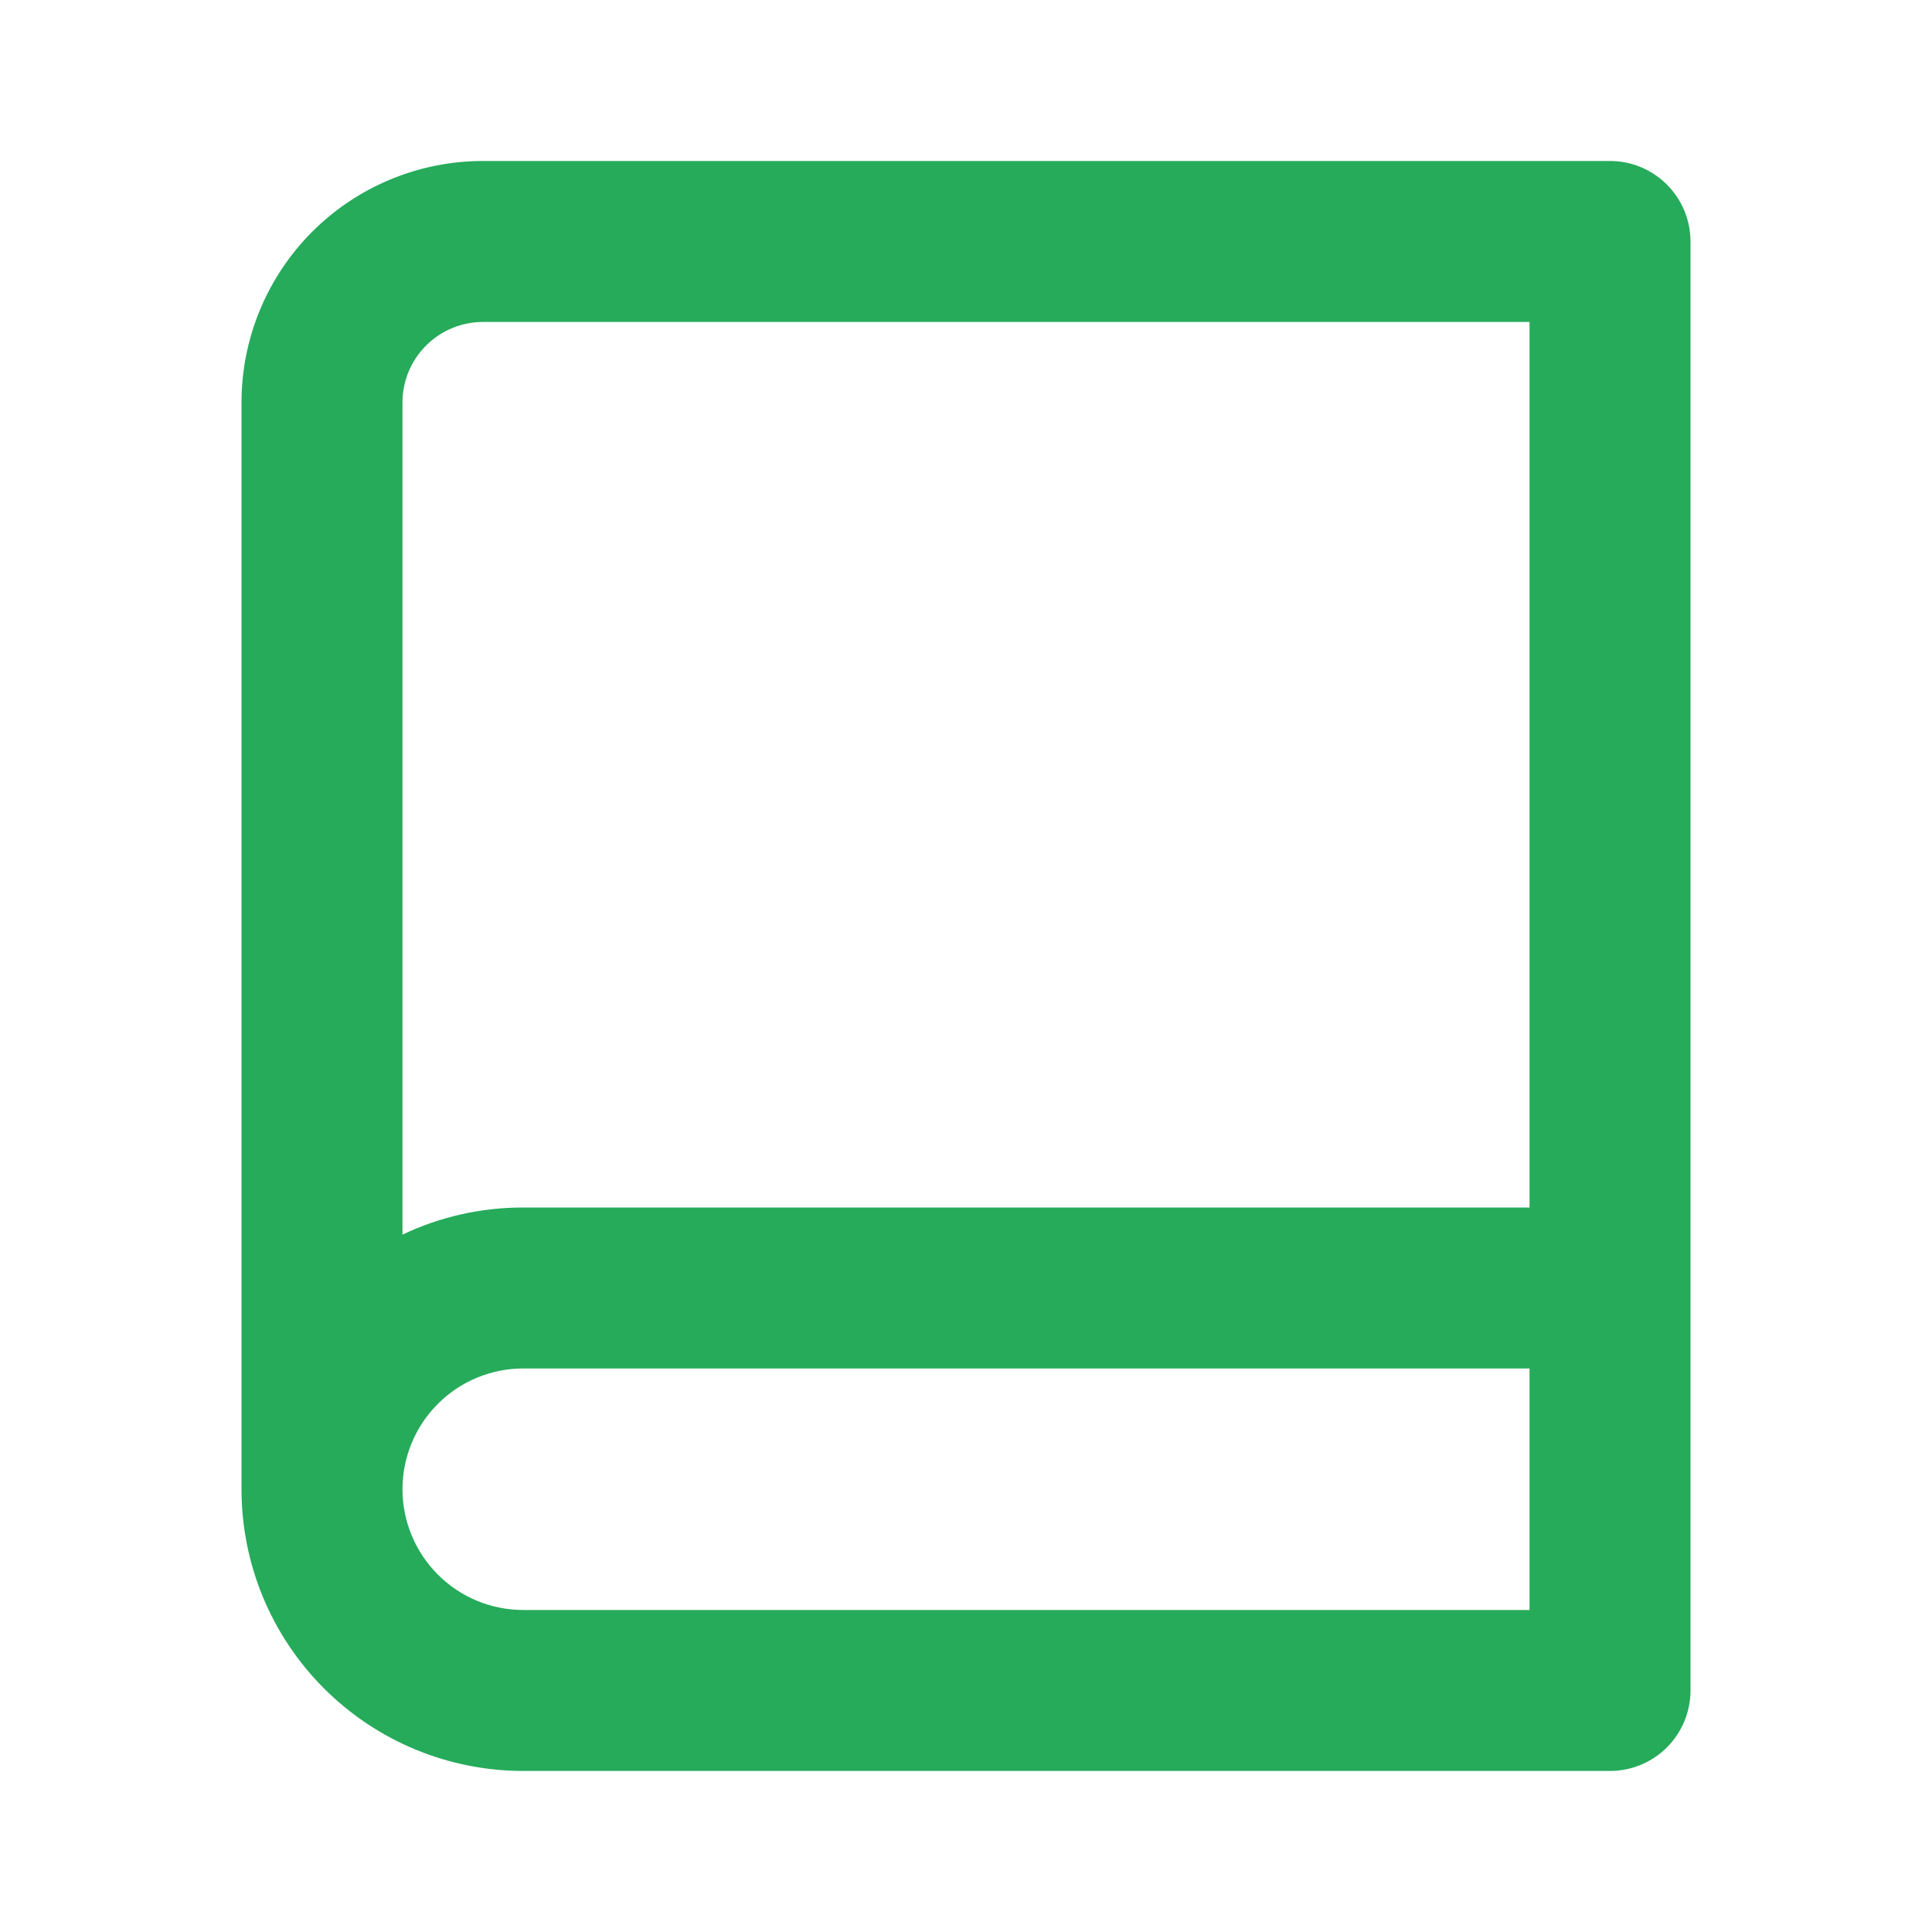 <svg width="28" height="28" viewBox="0 0 28 28" fill="none" xmlns="http://www.w3.org/2000/svg">
<path d="M3.5 21.583V5.833C3.5 4.905 3.869 4.015 4.525 3.358C5.181 2.702 6.072 2.333 7 2.333H23.333C23.643 2.333 23.939 2.456 24.158 2.675C24.377 2.894 24.5 3.19 24.5 3.5V24.5C24.5 24.809 24.377 25.106 24.158 25.325C23.939 25.543 23.643 25.666 23.333 25.666H7.583C6.5 25.666 5.462 25.236 4.696 24.47C3.93 23.705 3.5 22.666 3.5 21.583ZM22.167 23.333V19.833H7.583C7.119 19.833 6.674 20.017 6.346 20.346C6.018 20.674 5.833 21.119 5.833 21.583C5.833 22.047 6.018 22.492 6.346 22.82C6.674 23.149 7.119 23.333 7.583 23.333H22.167ZM5.833 17.893C6.38 17.633 6.978 17.499 7.583 17.5H22.167V4.666H7C6.691 4.666 6.394 4.789 6.175 5.008C5.956 5.227 5.833 5.524 5.833 5.833V17.893Z" fill="#26AB5B"/>
</svg>
